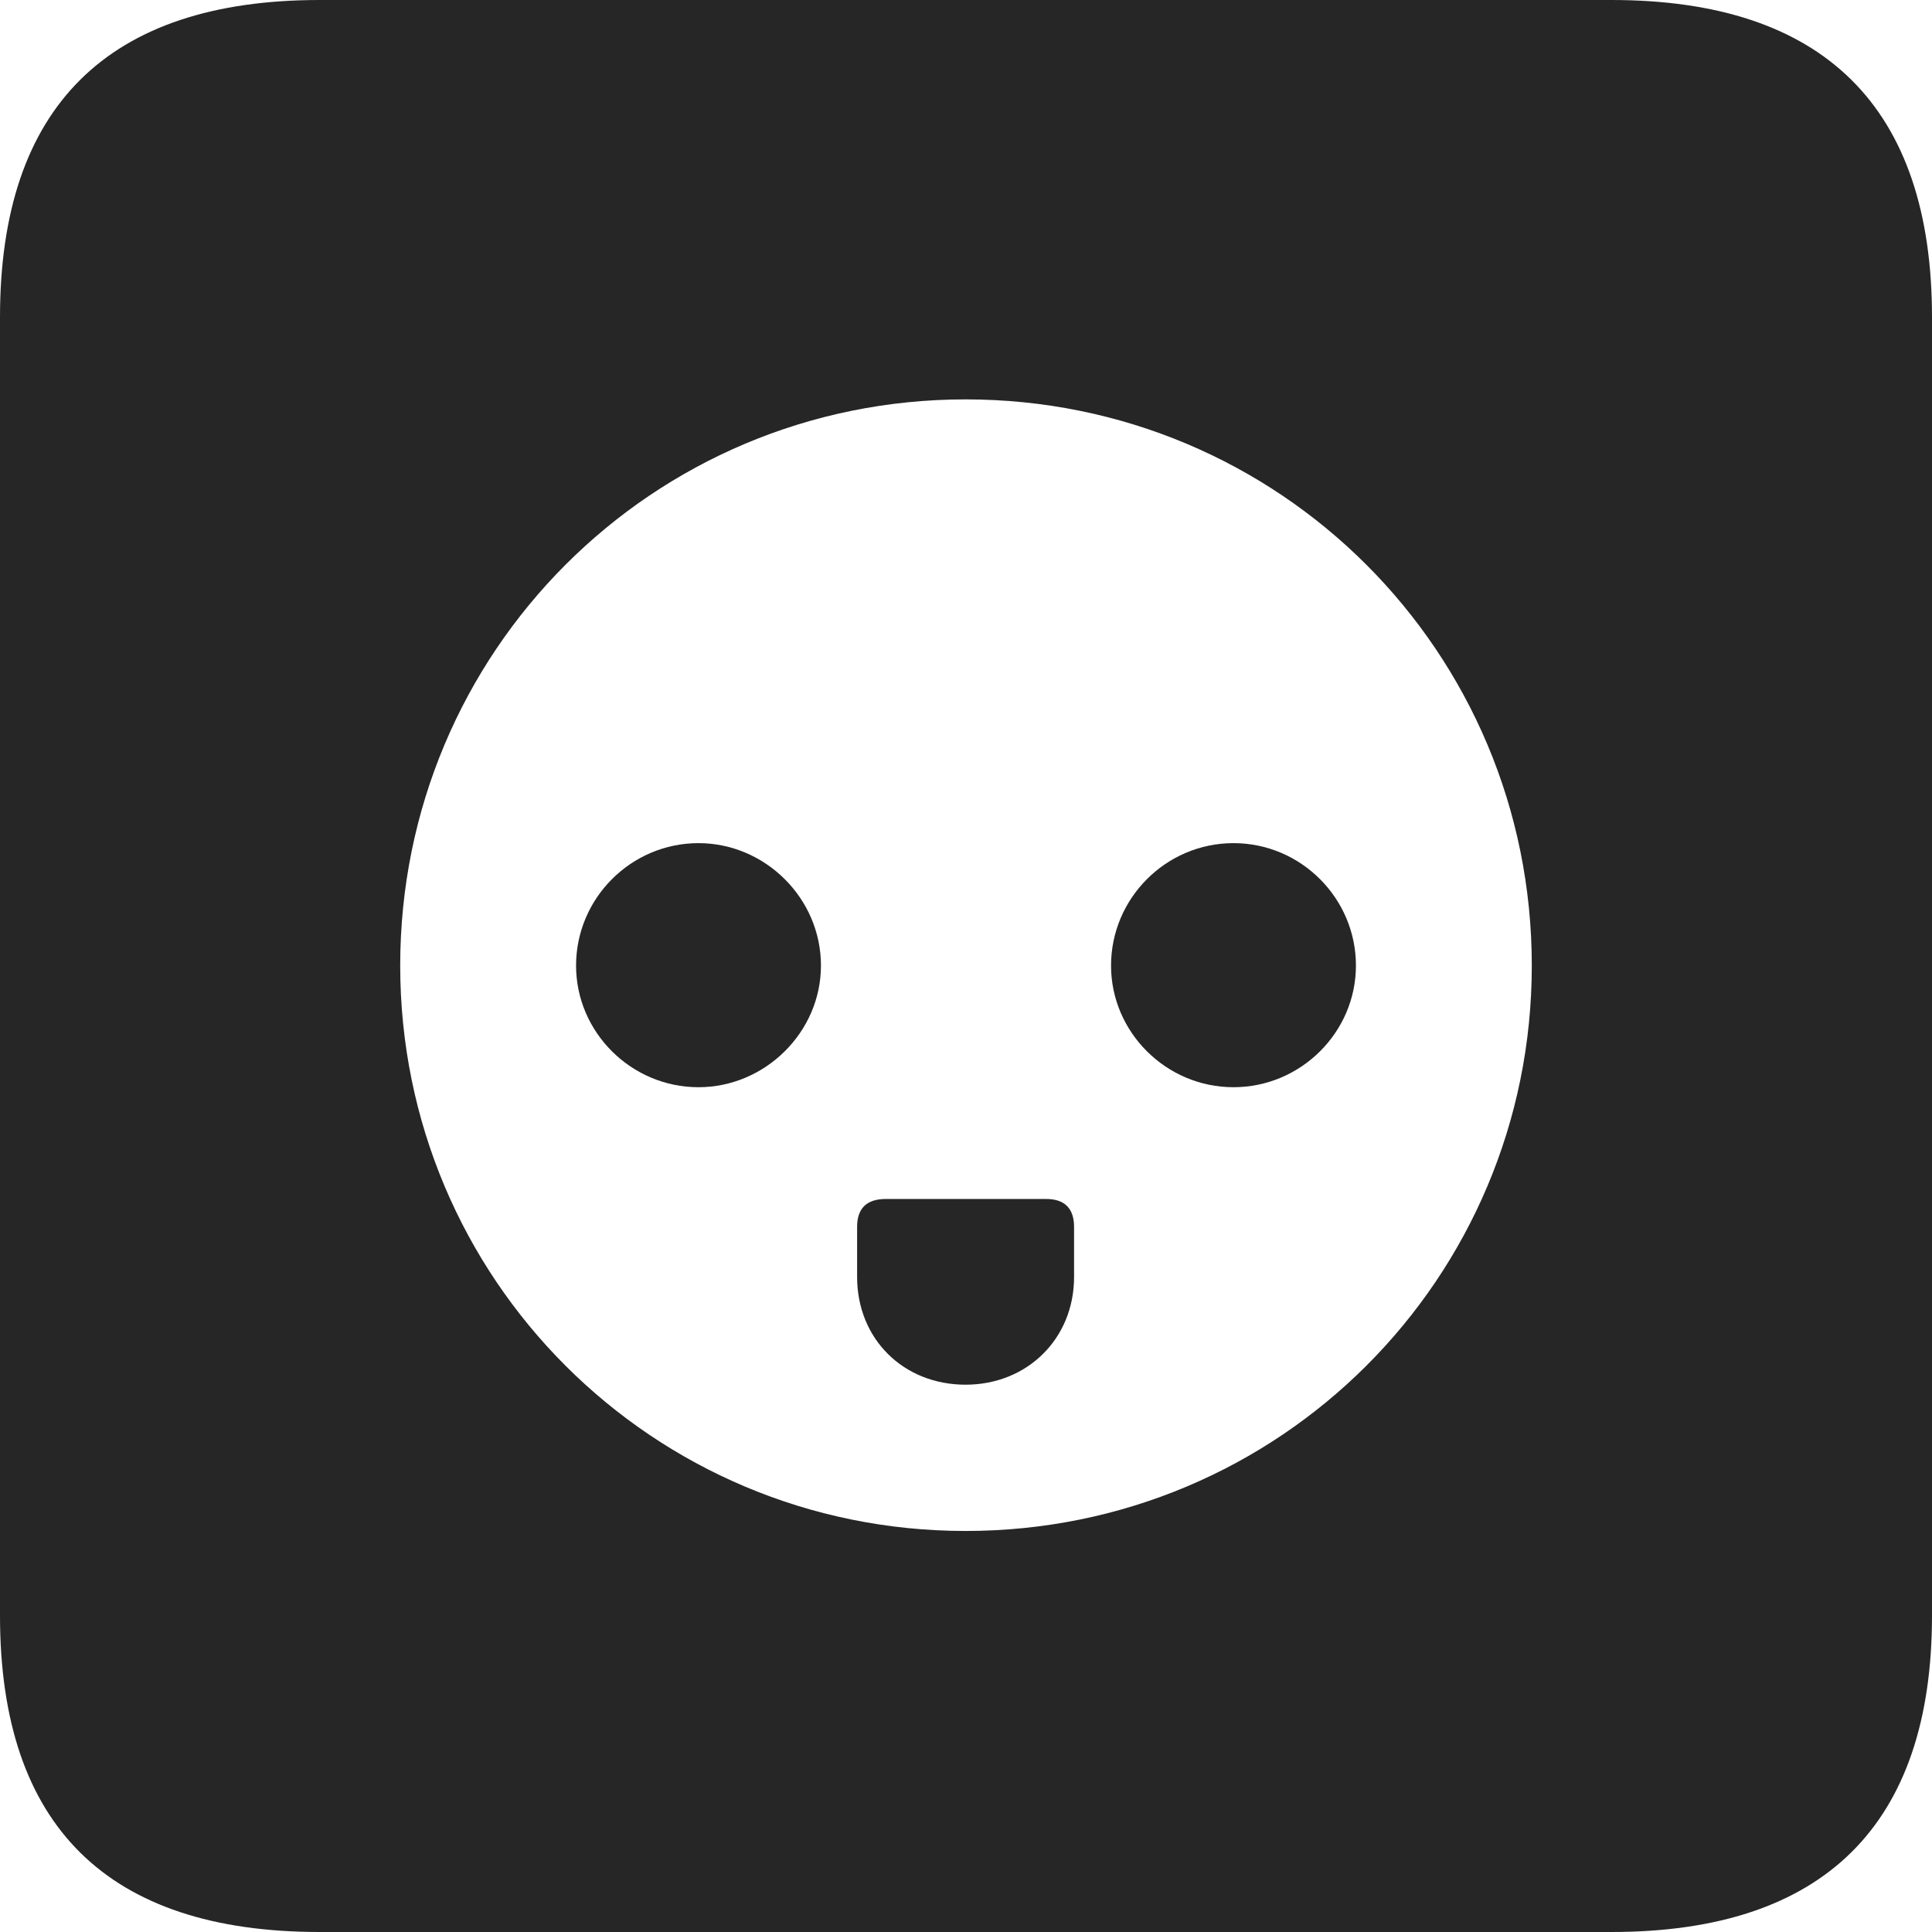 <?xml version="1.0" encoding="UTF-8"?>
<!--Generator: Apple Native CoreSVG 326-->
<!DOCTYPE svg
PUBLIC "-//W3C//DTD SVG 1.1//EN"
       "http://www.w3.org/Graphics/SVG/1.1/DTD/svg11.dtd">
<svg version="1.1" xmlns="http://www.w3.org/2000/svg" xmlns:xlink="http://www.w3.org/1999/xlink" viewBox="0 0 587.75 587.75">
 <g>
  <rect height="587.75" opacity="0" width="587.75" x="0" y="0"/>
  <path d="M587.75 96.5L587.75 491.5C587.75 555 555 587.75 490.25 587.75L97.25 587.75C32.75 587.75 0 555.5 0 491.5L0 96.5C0 32.5 32.75 0 97.25 0L490.25 0C555 0 587.75 32.75 587.75 96.5ZM121.75 293.75C121.75 389 198.5 465.75 293.75 465.75C389.25 465.75 466 389 466 293.75C466 198.25 389.25 121.5 293.75 121.5C198.5 121.5 121.75 198.25 121.75 293.75ZM326.75 373.25L326.75 388.5C326.75 407.25 312.5 421.25 293.75 421.25C274.75 421.25 260.75 407.25 260.75 388.5L260.75 373.25C260.75 367.75 263.5 364.75 269.5 364.75L318.25 364.75C324 364.75 326.75 367.75 326.75 373.25ZM249.75 293.75C249.75 314 232.75 330.75 212.5 330.75C192 330.75 175.25 314 175.25 293.75C175.25 273.25 192 256.5 212.5 256.5C232.75 256.5 249.75 273.25 249.75 293.75ZM412.5 293.75C412.5 314 395.75 330.75 375.25 330.75C354.75 330.75 338 314 338 293.75C338 273.25 354.75 256.5 375.25 256.5C395.75 256.5 412.5 273.25 412.5 293.75Z" fill="black" fill-opacity="0.85"/>
 </g>
</svg>

